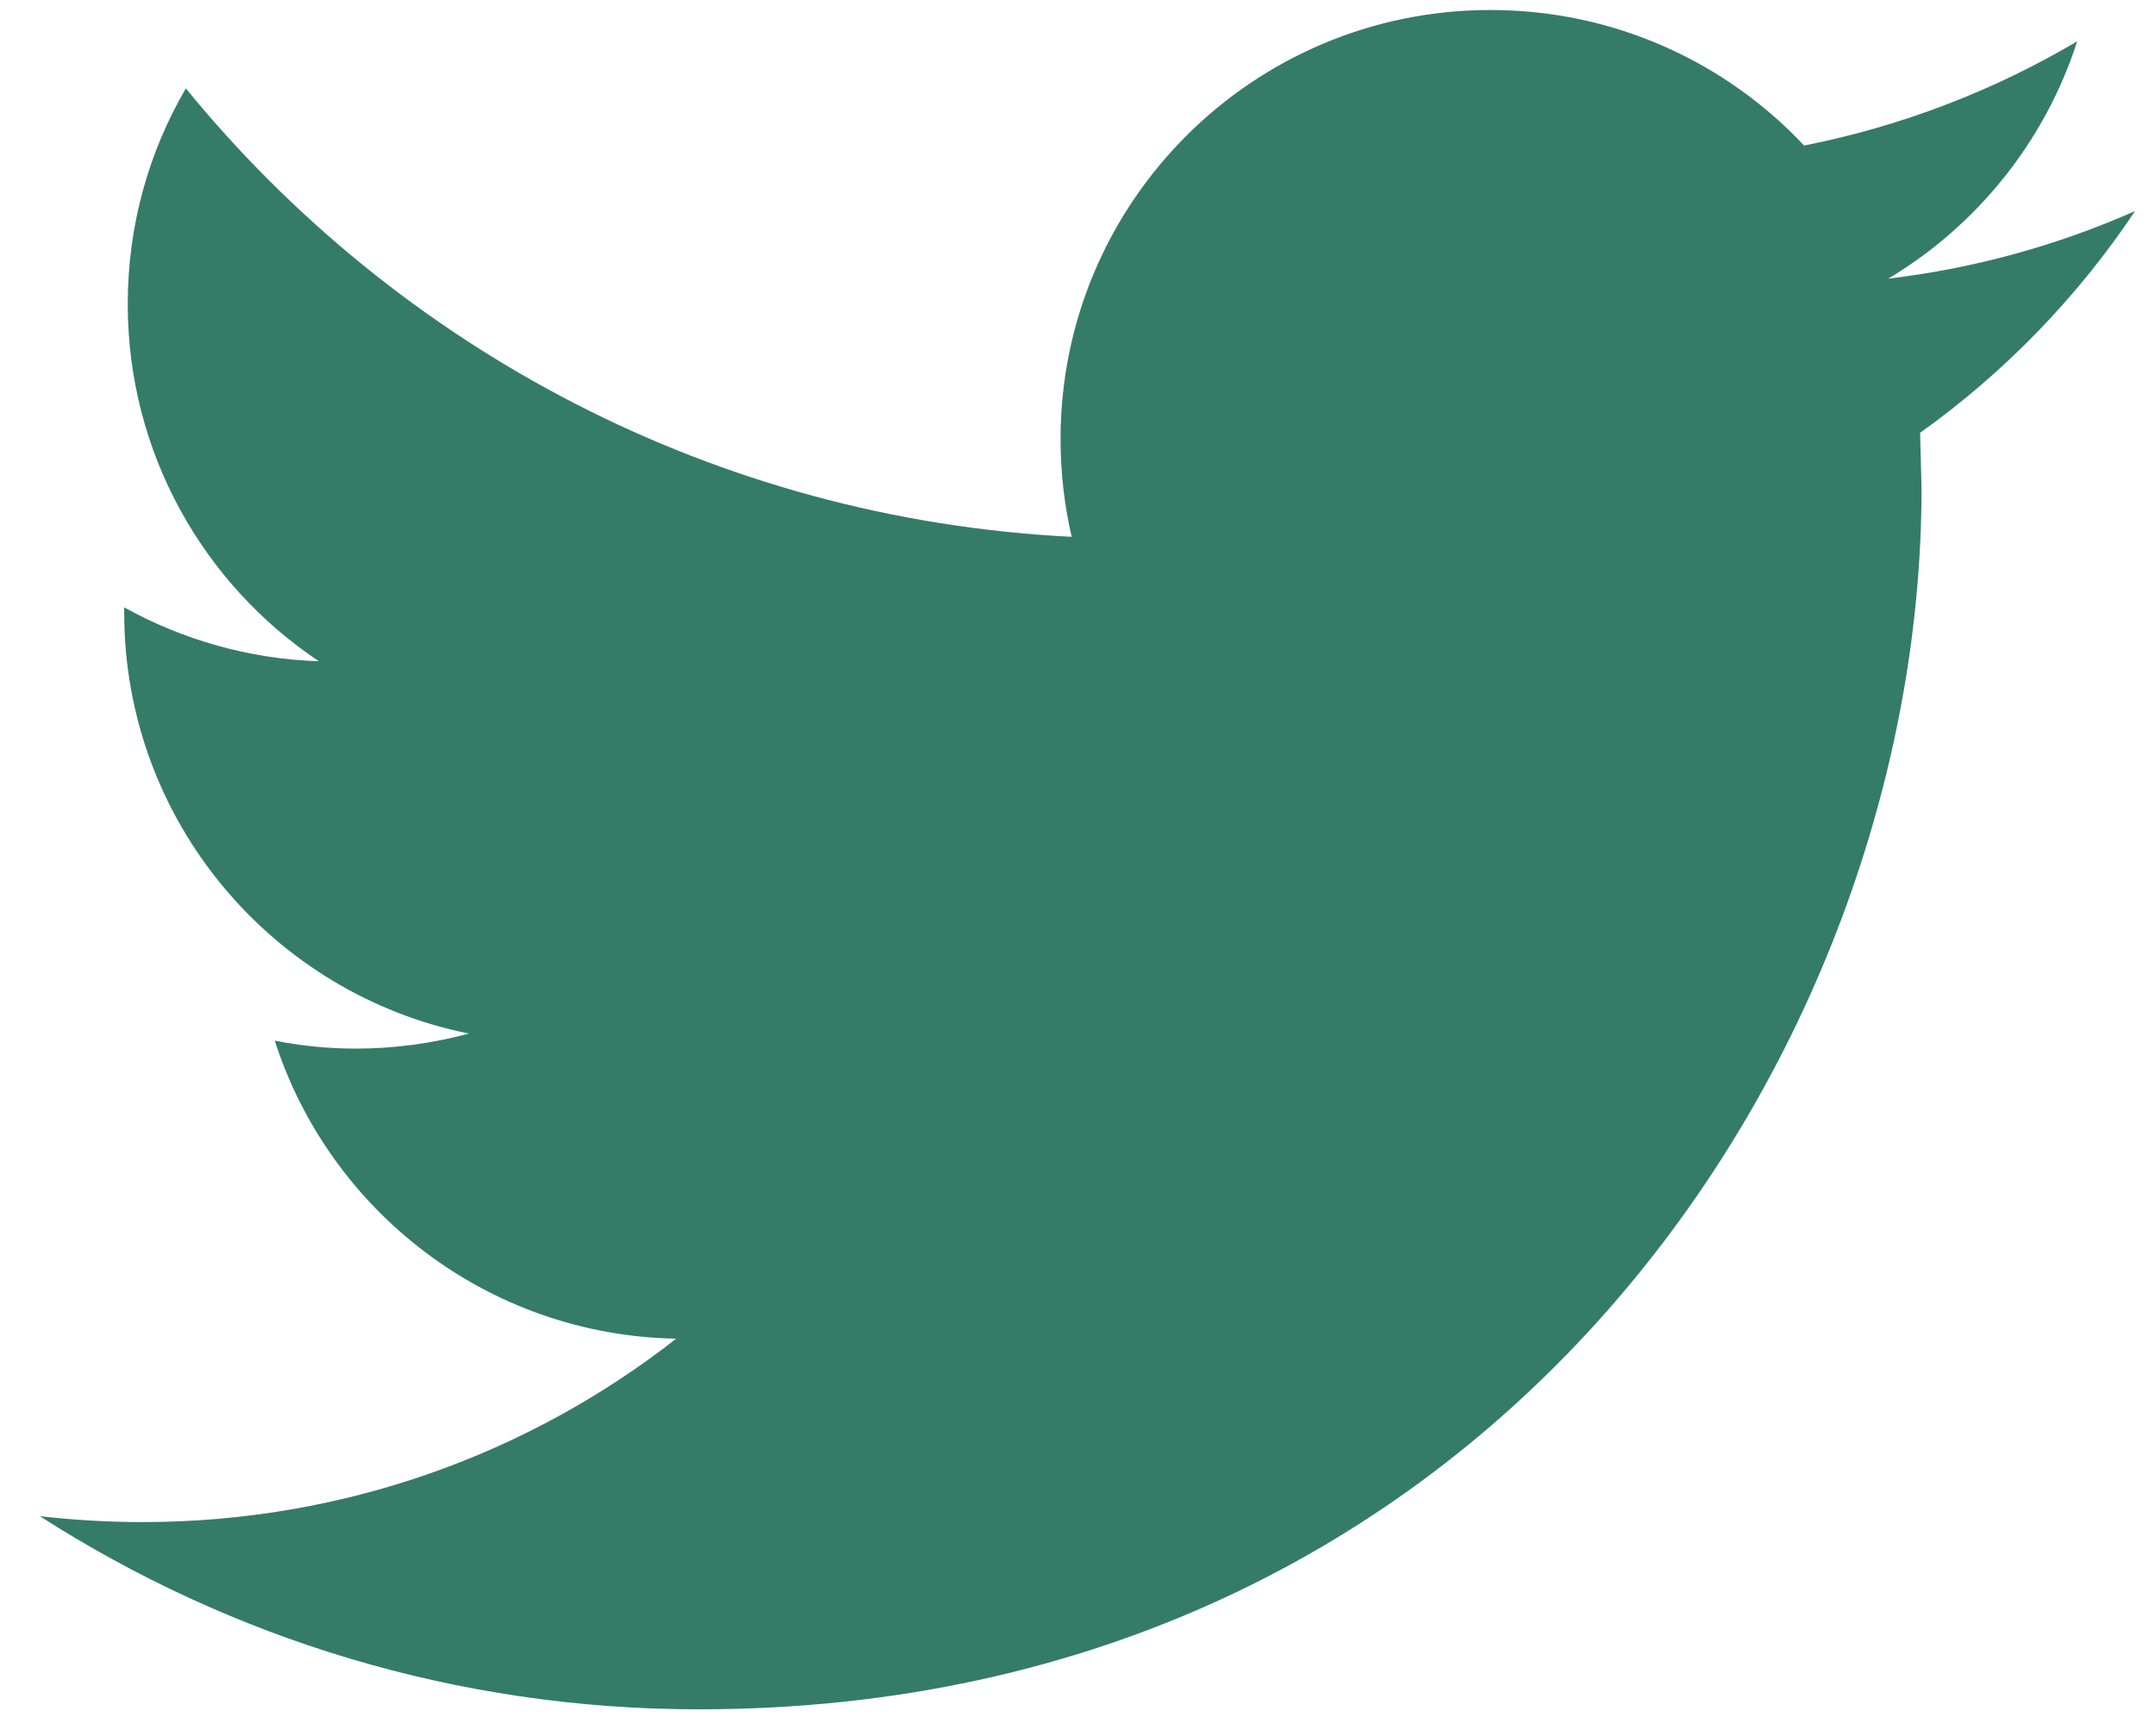 <?xml version="1.0" encoding="UTF-8"?>
<svg width="36px" height="29px" viewBox="0 0 36 29" version="1.1" xmlns="http://www.w3.org/2000/svg" xmlns:xlink="http://www.w3.org/1999/xlink">
    <!-- Generator: Sketch 51.1 (57501) - http://www.bohemiancoding.com/sketch -->
    <title>Shape</title>
    <desc>Created with Sketch.</desc>
    <defs></defs>
    <g id="HOMEPAGE" stroke="none" stroke-width="1" fill="none" fill-rule="evenodd">
        <g transform="translate(-332, -6450)" fill="#347C67" fill-rule="nonzero" id="Footer">
            <g transform="translate(37, 6088)">
                <path d="M330.667,365.526 C329.378,366.096 327.996,366.482 326.544,366.655 C328.027,365.768 329.162,364.362 329.7,362.691 C328.309,363.512 326.774,364.108 325.138,364.431 C323.828,363.036 321.964,362.167 319.897,362.167 C315.932,362.167 312.717,365.377 312.717,369.334 C312.717,369.896 312.781,370.444 312.903,370.968 C306.937,370.669 301.646,367.814 298.105,363.477 C297.486,364.534 297.134,365.766 297.134,367.08 C297.134,369.568 298.403,371.763 300.327,373.047 C299.151,373.008 298.044,372.684 297.075,372.147 L297.075,372.237 C297.075,375.709 299.551,378.607 302.834,379.267 C302.232,379.428 301.598,379.518 300.942,379.518 C300.478,379.518 300.03,379.472 299.59,379.385 C300.504,382.235 303.155,384.307 306.296,384.364 C303.84,386.286 300.743,387.428 297.379,387.428 C296.8,387.428 296.229,387.393 295.667,387.33 C298.845,389.368 302.617,390.556 306.672,390.556 C319.88,390.556 327.1,379.632 327.1,370.158 L327.076,369.23 C328.486,368.225 329.707,366.963 330.667,365.526 Z" id="Shape"></path>
            </g>
        </g>
    </g>
</svg>